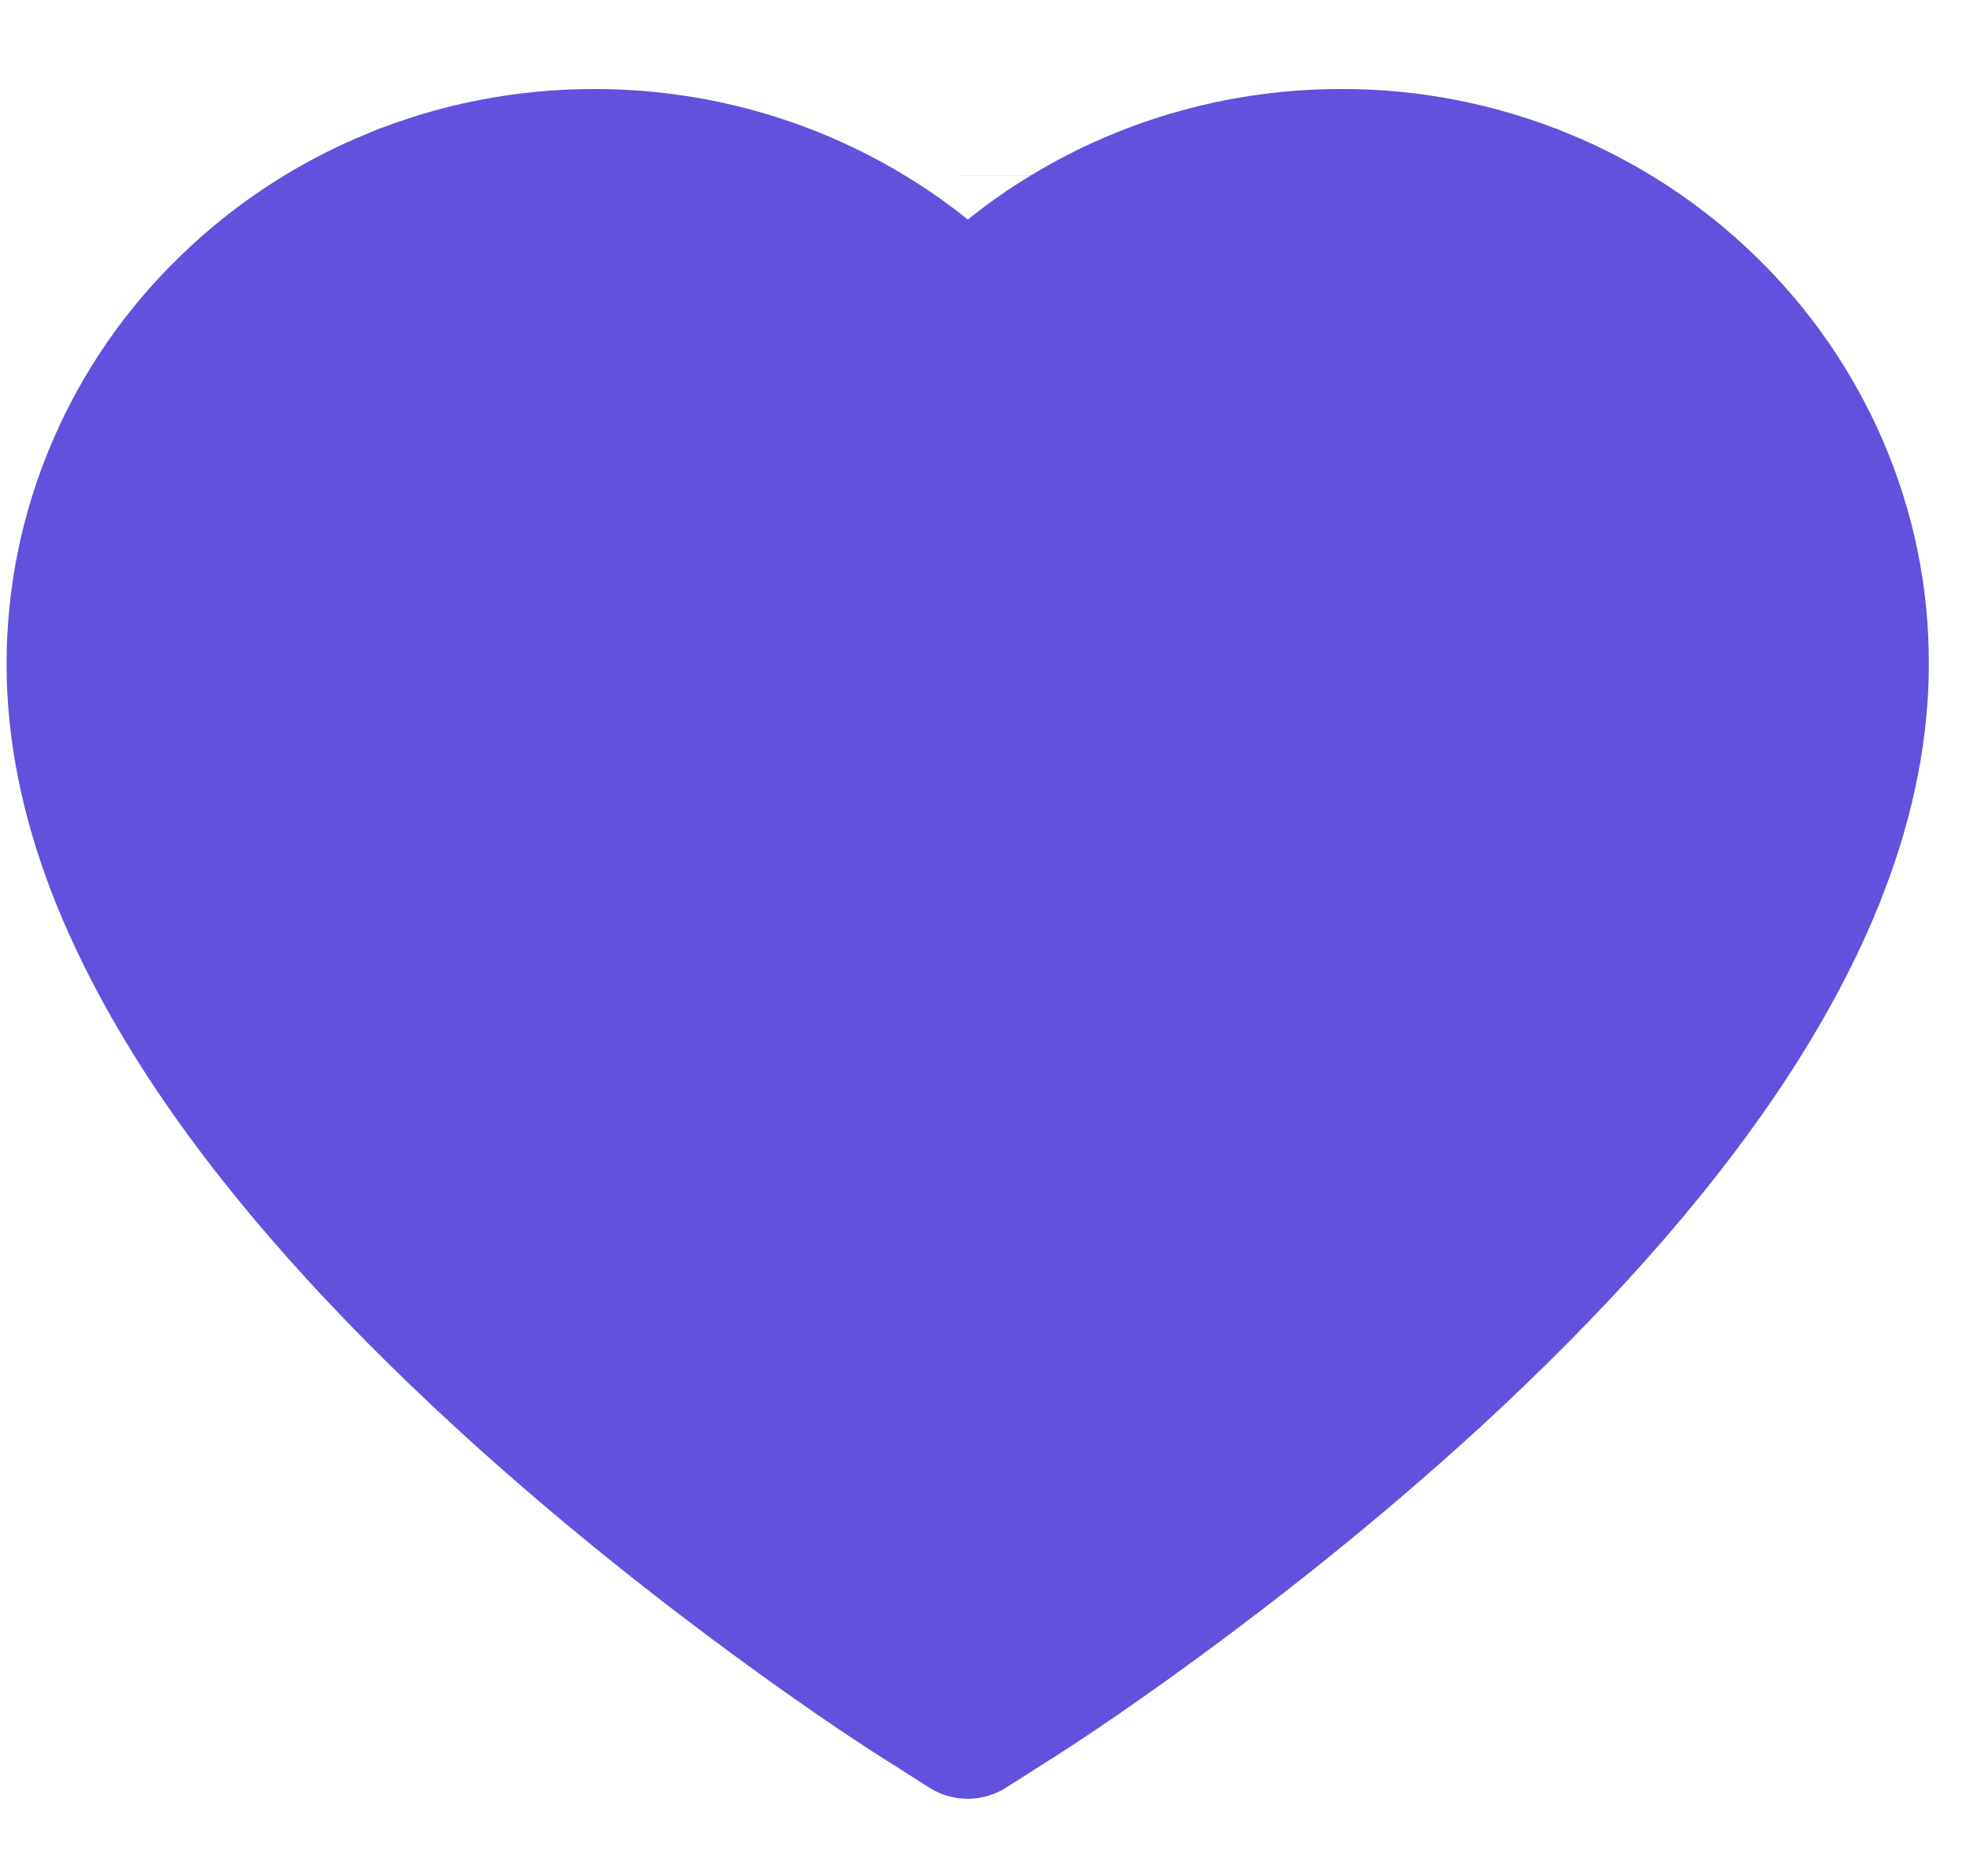 <svg width="21" height="20" viewBox="0 0 21 20" fill="none" xmlns="http://www.w3.org/2000/svg">
<path d="M18.193 3.271L18.194 3.272C18.697 3.761 19.099 4.342 19.378 4.983C19.667 5.65 19.814 6.355 19.811 7.082V7.084C19.811 7.765 19.672 8.491 19.38 9.248L19.379 9.249C19.138 9.881 18.781 10.551 18.315 11.241C17.578 12.332 16.551 13.489 15.254 14.679C13.097 16.654 10.962 18.019 10.884 18.068L10.884 18.068L10.323 18.425C10.323 18.425 10.323 18.425 10.323 18.425C10.322 18.426 10.32 18.427 10.316 18.427C10.312 18.427 10.309 18.426 10.308 18.425C10.308 18.425 10.308 18.425 10.308 18.425L9.747 18.068L9.747 18.068L9.736 18.061C9.736 18.061 9.736 18.061 9.735 18.06C9.732 18.059 9.724 18.053 9.707 18.043C9.688 18.03 9.661 18.013 9.626 17.99C9.556 17.945 9.459 17.88 9.336 17.797C9.091 17.632 8.749 17.394 8.341 17.096C7.525 16.5 6.452 15.664 5.378 14.679L5.378 14.679C4.08 13.489 3.053 12.332 2.316 11.241C1.852 10.552 1.496 9.881 1.251 9.247C0.96 8.491 0.82 7.765 0.82 7.084C0.82 6.356 0.967 5.649 1.256 4.982C1.534 4.341 1.936 3.76 2.44 3.273L2.441 3.272C2.948 2.778 3.539 2.39 4.195 2.12L4.196 2.12C4.875 1.84 5.594 1.699 6.339 1.699C7.372 1.699 8.379 1.98 9.252 2.509L9.252 2.509C9.461 2.635 9.659 2.774 9.847 2.925L10.317 3.304L10.787 2.925C10.975 2.774 11.172 2.635 11.382 2.509L11.382 2.509C12.255 1.98 13.261 1.699 14.295 1.699L14.296 1.699C15.031 1.697 15.759 1.84 16.438 2.12L16.439 2.12C17.093 2.389 17.688 2.78 18.193 3.271ZM10.993 1.867L10.993 1.868L10.993 1.867Z" fill="#6251DD" stroke="#6251DD" stroke-width="1.5"/>
</svg>

